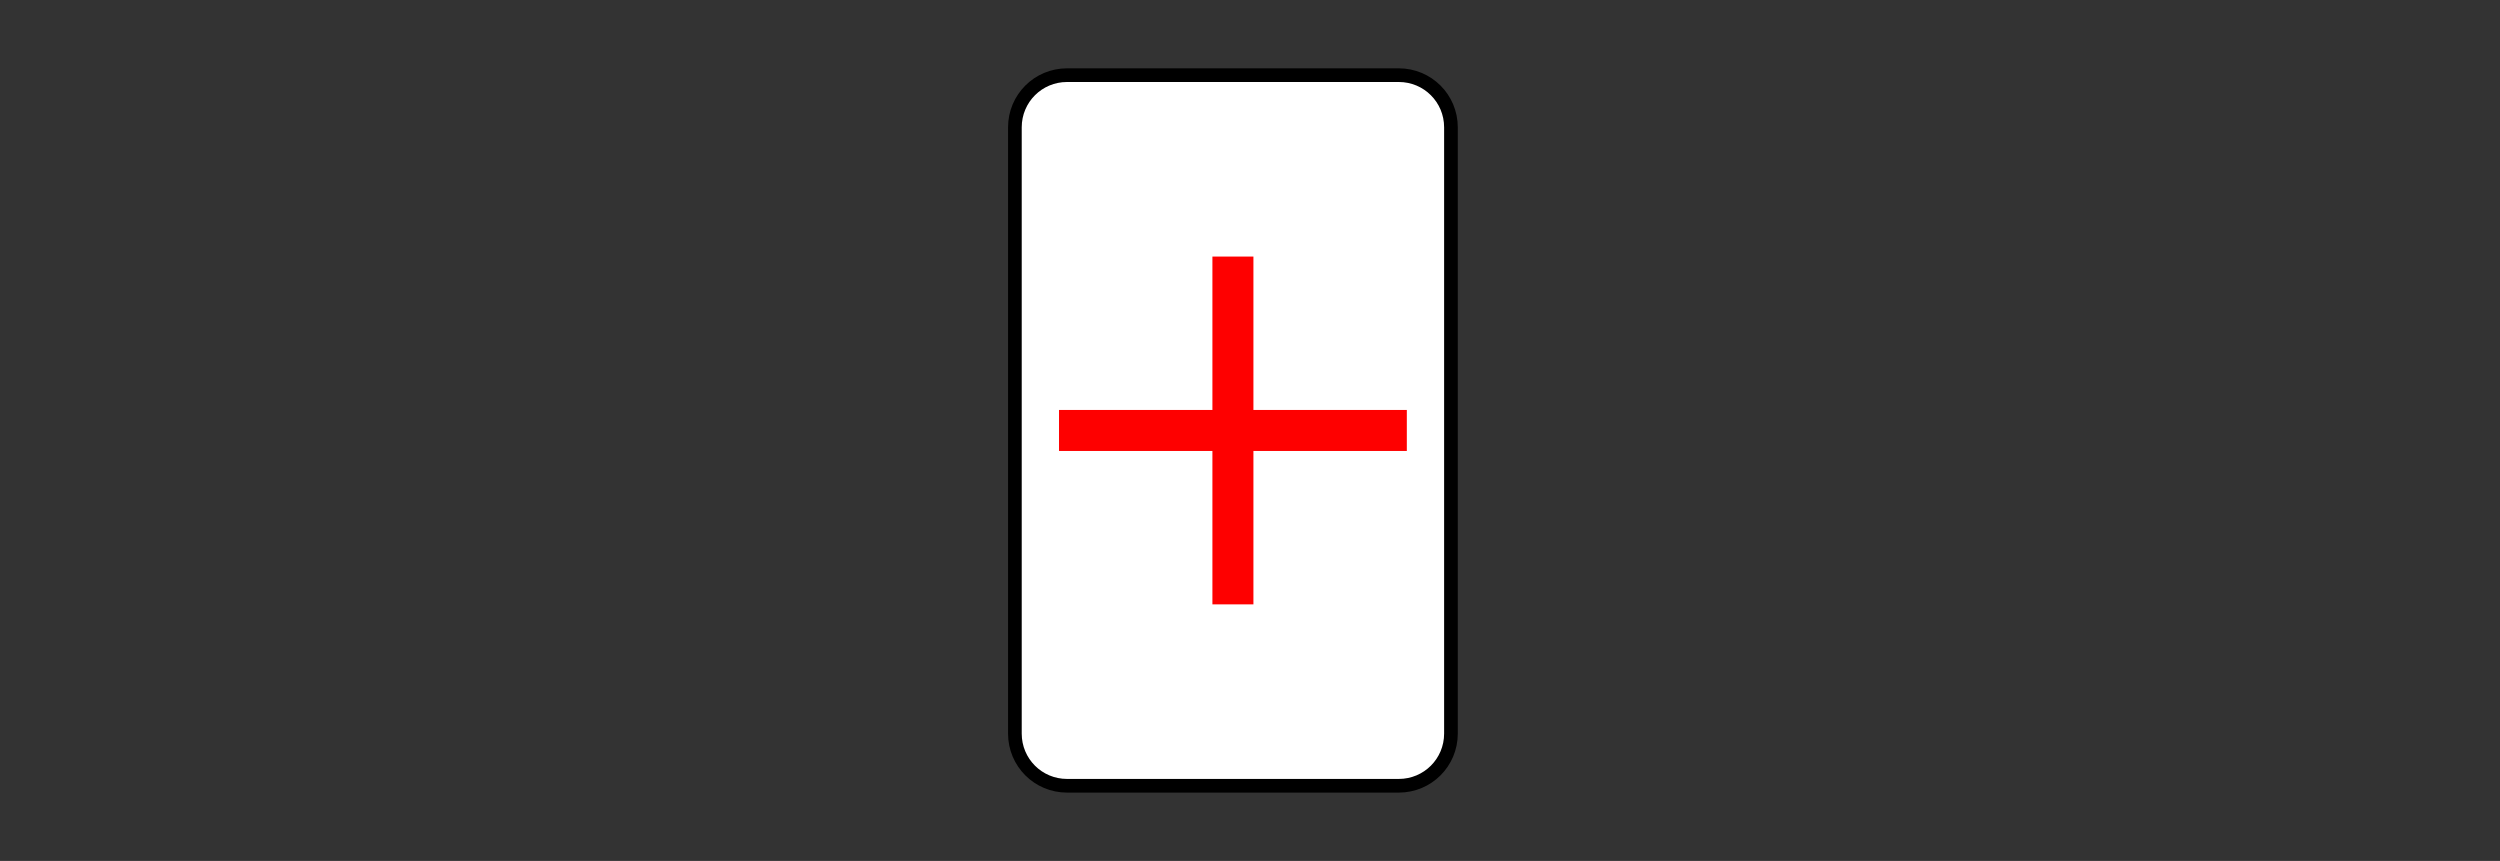 
<svg
xmlns:dc="http://purl.org/dc/elements/1.1/"
	xmlns:cc="http://web.resource.org/cc/"
	xmlns:rdf="http://www.w3.org/1999/02/22-rdf-syntax-ns#"
	xmlns:svg="http://www.w3.org/2000/svg"
	xmlns="http://www.w3.org/2000/svg"
	xmlns:sodipodi="http://sodipodi.sourceforge.net/DTD/sodipodi-0.dtd"
	xmlns:inkscape="http://www.inkscape.org/namespaces/inkscape"
	version="1.0"
	x="0"
	y="0"
	width="731.61"
	height="251.95"
	id="svg2"
	sodipodi:version="0.32"
	inkscape:version="0.45.1"
	sodipodi:docname="Cartas_Zener.svg"
	inkscape:output_extension="org.inkscape.output.svg.inkscape"
	sodipodi:docbase="C:\Wiki Uploads\Commons"
	

>

<rect width="100%" height="100%" fill="#333333" stroke="none"/>

<g id="g1907" transform="translate(280,1.921)">
		<path
			d="M 32.267,20.074 L 129.346,20.074 C 137.804,20.074 144.613,26.883 144.613,35.342 L 144.613,212.761 C 144.613,221.219 137.804,228.029 129.346,228.029 L 32.267,228.029 C 23.809,228.029 17,221.219 17,212.761 L 17,35.342 C 17,26.883 23.809,20.074 32.267,20.074 z "
			style="
				fill: white;
				fill-opacity: 1;
				stroke: black;
				stroke-width: 4;
				stroke-linecap: round;
				stroke-linejoin: round;
				stroke-miterlimit: 4;
				stroke-dashoffset: 0;
				stroke-opacity: 1;
			"
			id="rect2085"
		/>
		<path
			d="M 80.806,73.16 L 80.806,174.943 M 131.698,124.051 L 29.915,124.051"
			style="
				fill: none;
				stroke: #fe0000;
				stroke-width: 12;
				stroke-linecap: butt;
				stroke-linejoin: miter;
				stroke-miterlimit: 4;
				stroke-opacity: 1;
				stroke-dasharray: none;
			"
			id="path4279"
		/>
	</g>

    </svg>